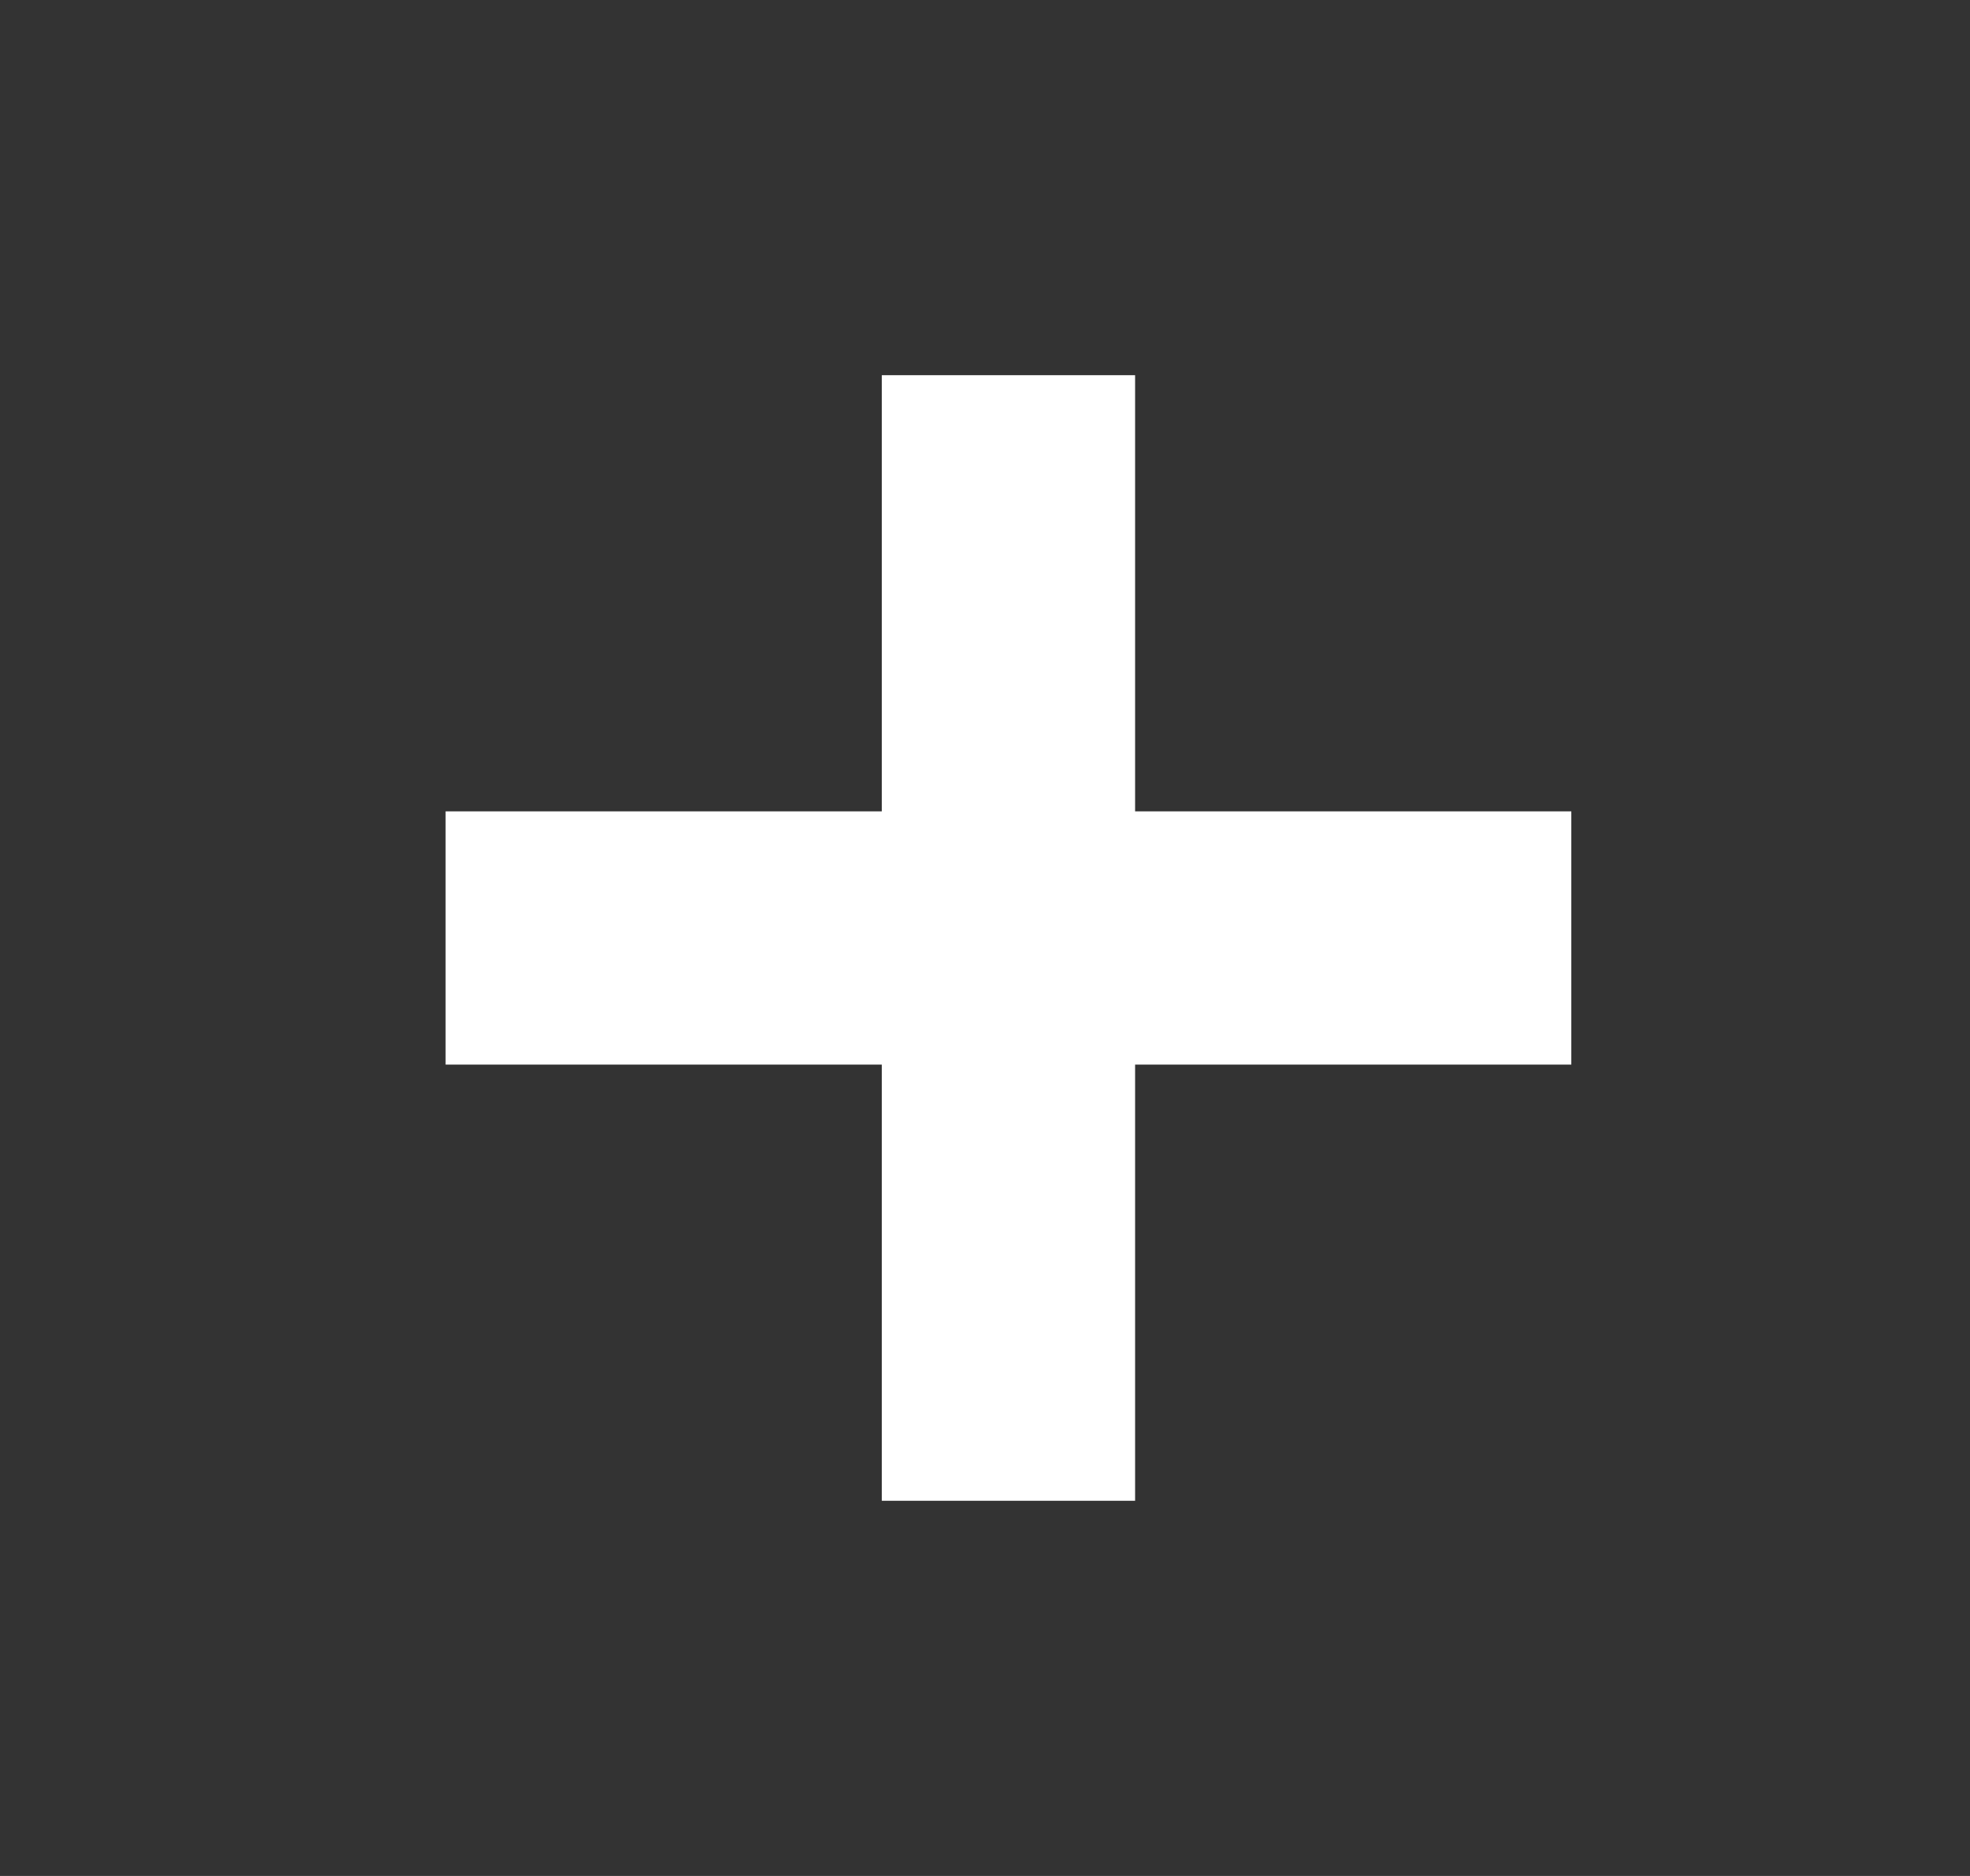 <svg width="21" height="20" viewBox="0 0 21 20" fill="none" xmlns="http://www.w3.org/2000/svg">
<rect x="0" y="0" width="21" height="20" fill="#333333" stroke="none"/>
<g id="Icon / Invest / Plus">
<path id="Union" fill-rule="evenodd" clip-rule="evenodd" d="M12.1 4H9.4V8.65H4.75V11.35H9.4V16H12.1V11.35H16.75V8.65H12.1V4Z" fill="white"/>
</g>
</svg>
